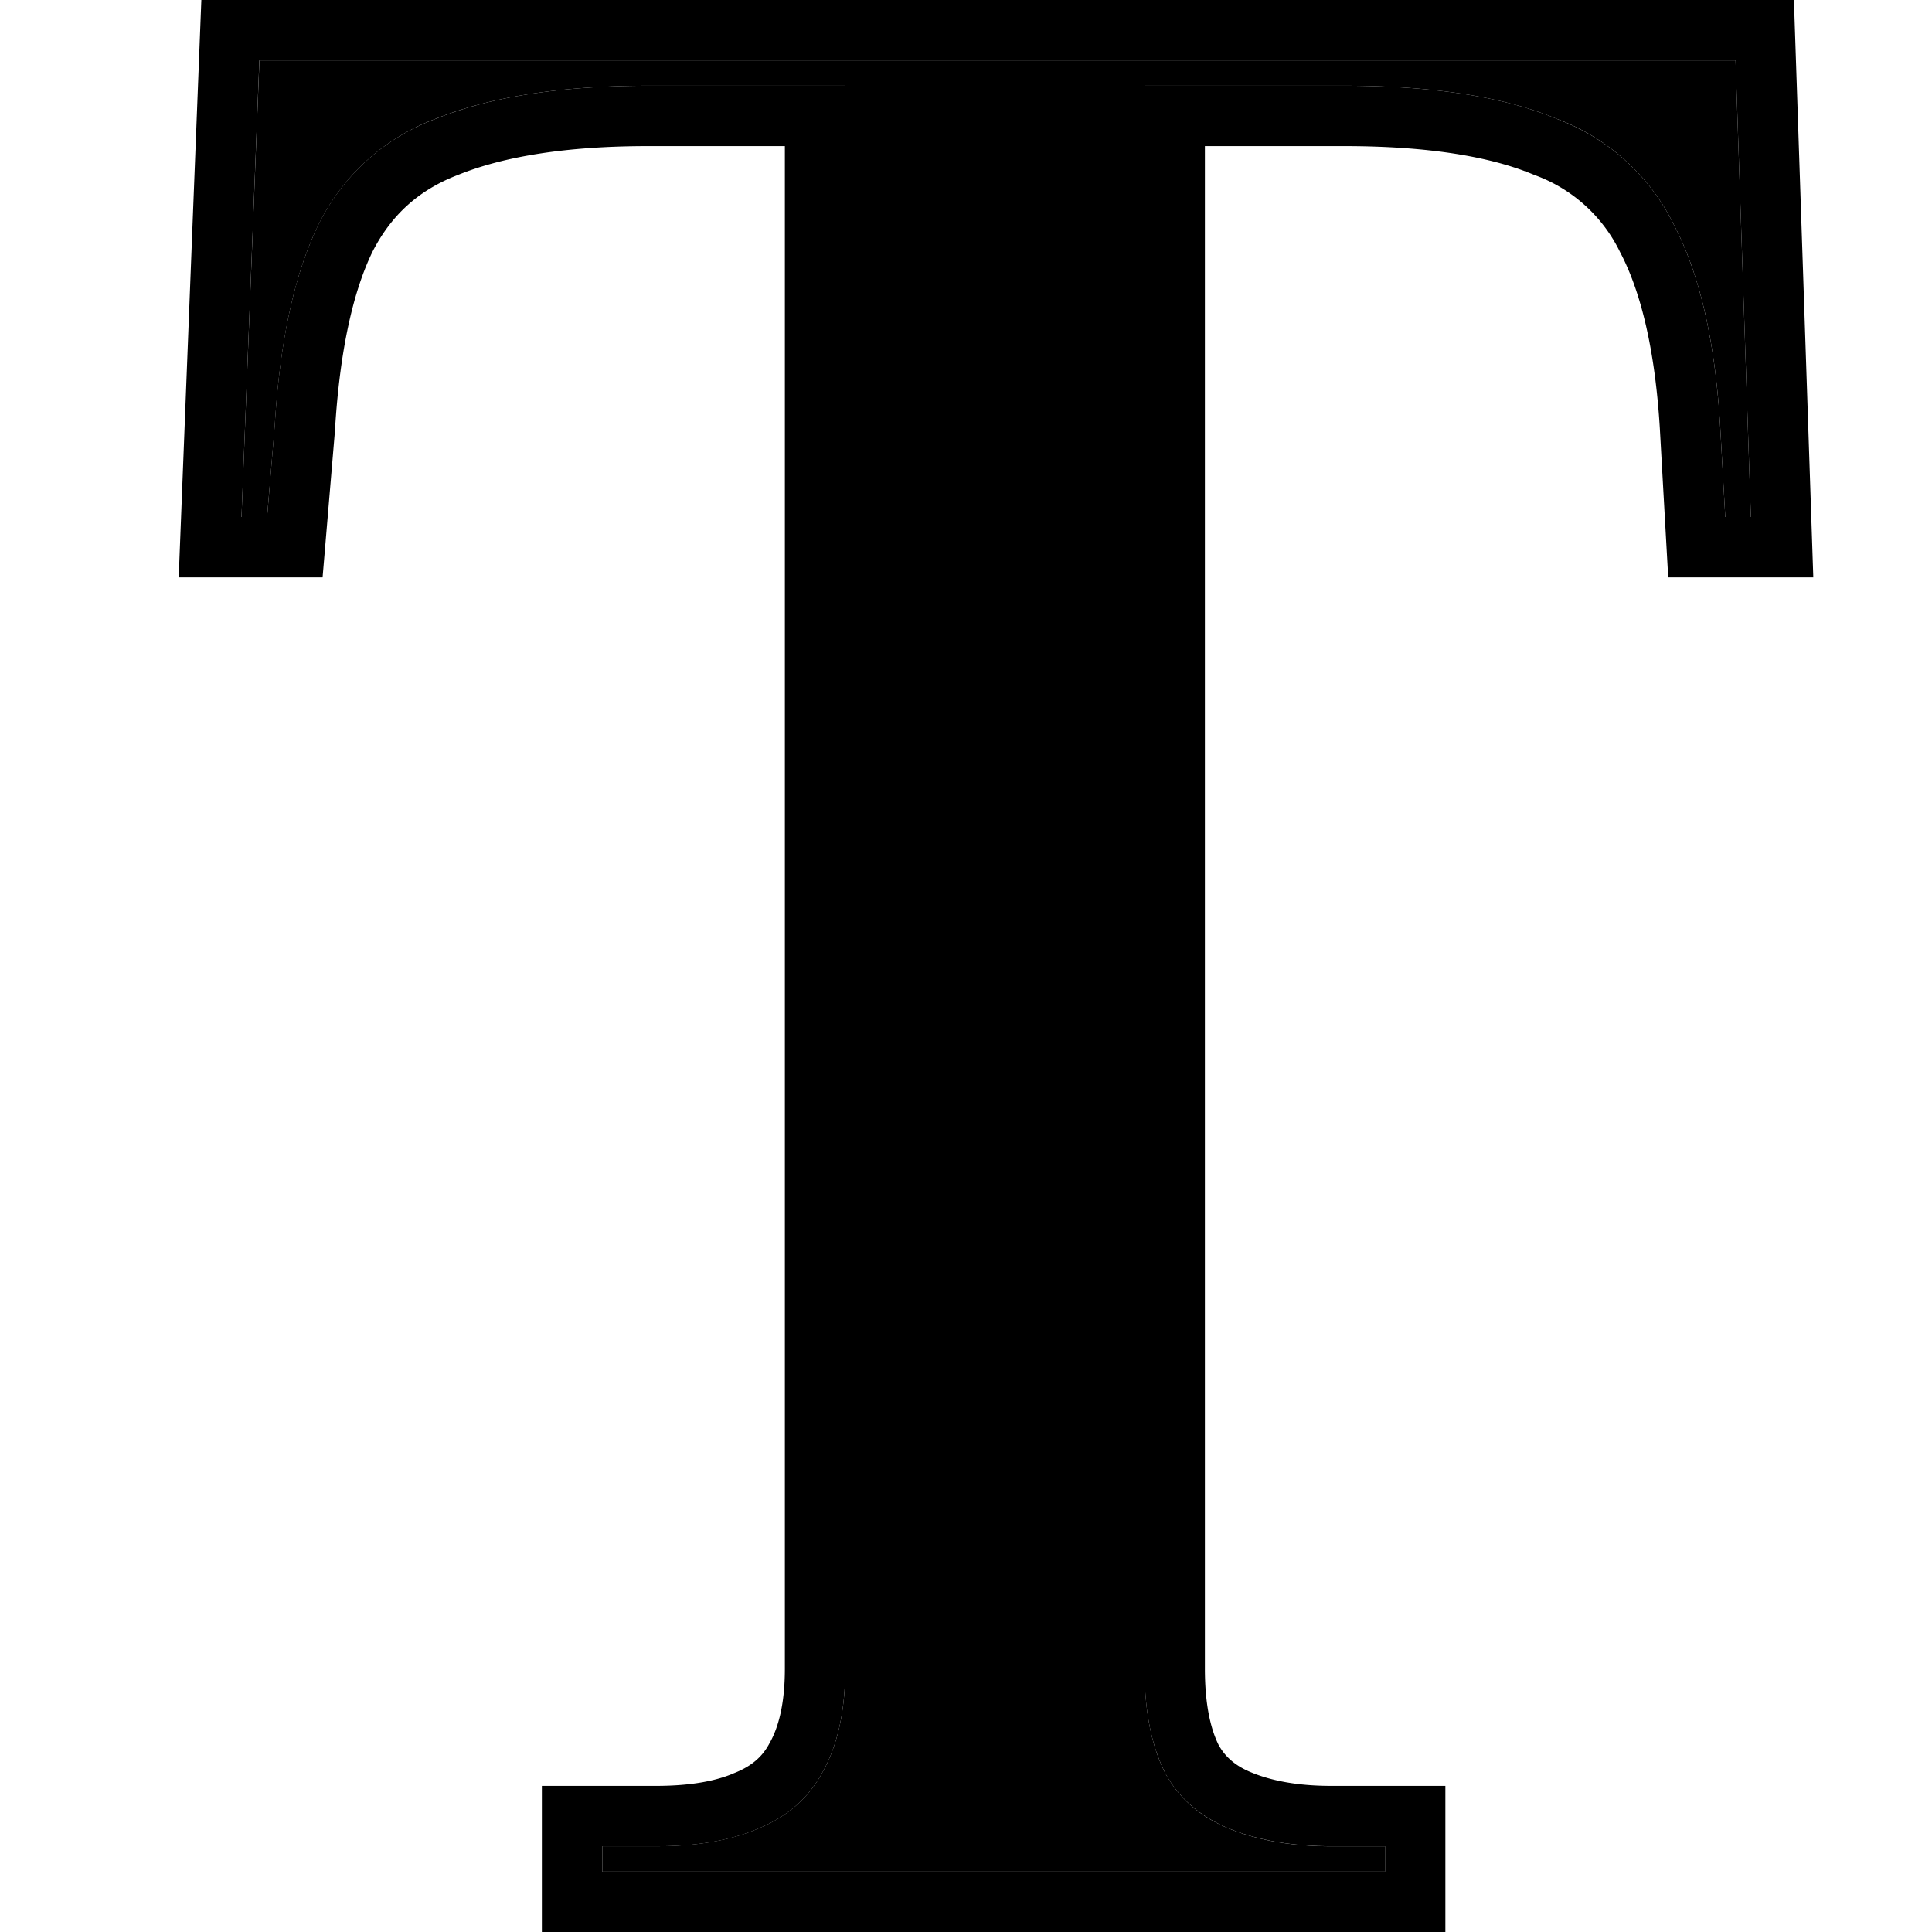 <svg xmlns="http://www.w3.org/2000/svg" width="32" height="32" fill="currentColor" viewBox="0 0 32 32">
  <path d="M9.975 31v-.42h.89c.677 0 1.242-.098 1.694-.294.48-.196.834-.505 1.06-.925.254-.448.381-1.022.381-1.722V1.42h-3.263c-1.44 0-2.613.182-3.517.546a3.53 3.53 0 0 0-1.949 1.765c-.395.812-.635 1.919-.72 3.32l-.127 1.512H4L4.297 1h24.449L29 8.563h-.424l-.085-1.513c-.084-1.4-.338-2.507-.762-3.319a3.53 3.53 0 0 0-1.95-1.765c-.875-.364-2.047-.546-3.516-.546h-3.305v26.22c0 .7.113 1.274.339 1.722.226.42.579.729 1.059.925.48.196 1.045.294 1.695.294h.89V31H9.975Z"/>
  <path fill-rule="evenodd" d="M8.975 32v-2.42h1.89c.589 0 1.008-.086 1.296-.212l.01-.004.01-.004c.286-.117.45-.275.557-.472l.005-.01.006-.01c.143-.253.251-.642.251-1.23V2.42h-2.263c-1.368 0-2.4.175-3.143.474l-.008.003-.007.003c-.64.246-1.1.66-1.412 1.275-.313.647-.537 1.606-.618 2.936v.011l-.206 2.441H2.96L3.335 0h26.378l.321 9.563h-2.403l-.138-2.452v-.003c-.08-1.326-.318-2.276-.65-2.914l-.007-.013A2.532 2.532 0 0 0 25.42 2.9l-.013-.005-.012-.005c-.706-.294-1.732-.47-3.133-.47h-2.305v25.22c0 .593.095.995.226 1.26.106.192.27.347.55.46.334.137.765.22 1.317.22h1.89V32H8.975Zm10.322-2.639c-.226-.448-.34-1.022-.34-1.722V1.42h3.306c1.469 0 2.641.182 3.517.546l.084.034a3.523 3.523 0 0 1 1.865 1.731c.04.077.079.157.116.24.354.785.57 1.812.646 3.08l.085 1.512H29L28.746 1H4.296L4 8.563h.424L4.55 7.05c.078-1.292.289-2.335.632-3.126A3.524 3.524 0 0 1 7.22 1.967c.903-.365 2.076-.547 3.516-.547H14v26.22c0 .7-.127 1.274-.381 1.722-.137.254-.32.467-.549.639-.15.113-.32.208-.51.286-.453.196-1.018.294-1.696.294h-.89V31h12.967v-.42h-.89c-.65 0-1.215-.098-1.695-.294a2.282 2.282 0 0 1-.51-.286 1.934 1.934 0 0 1-.55-.639Z" clip-rule="evenodd"/>
</svg>
